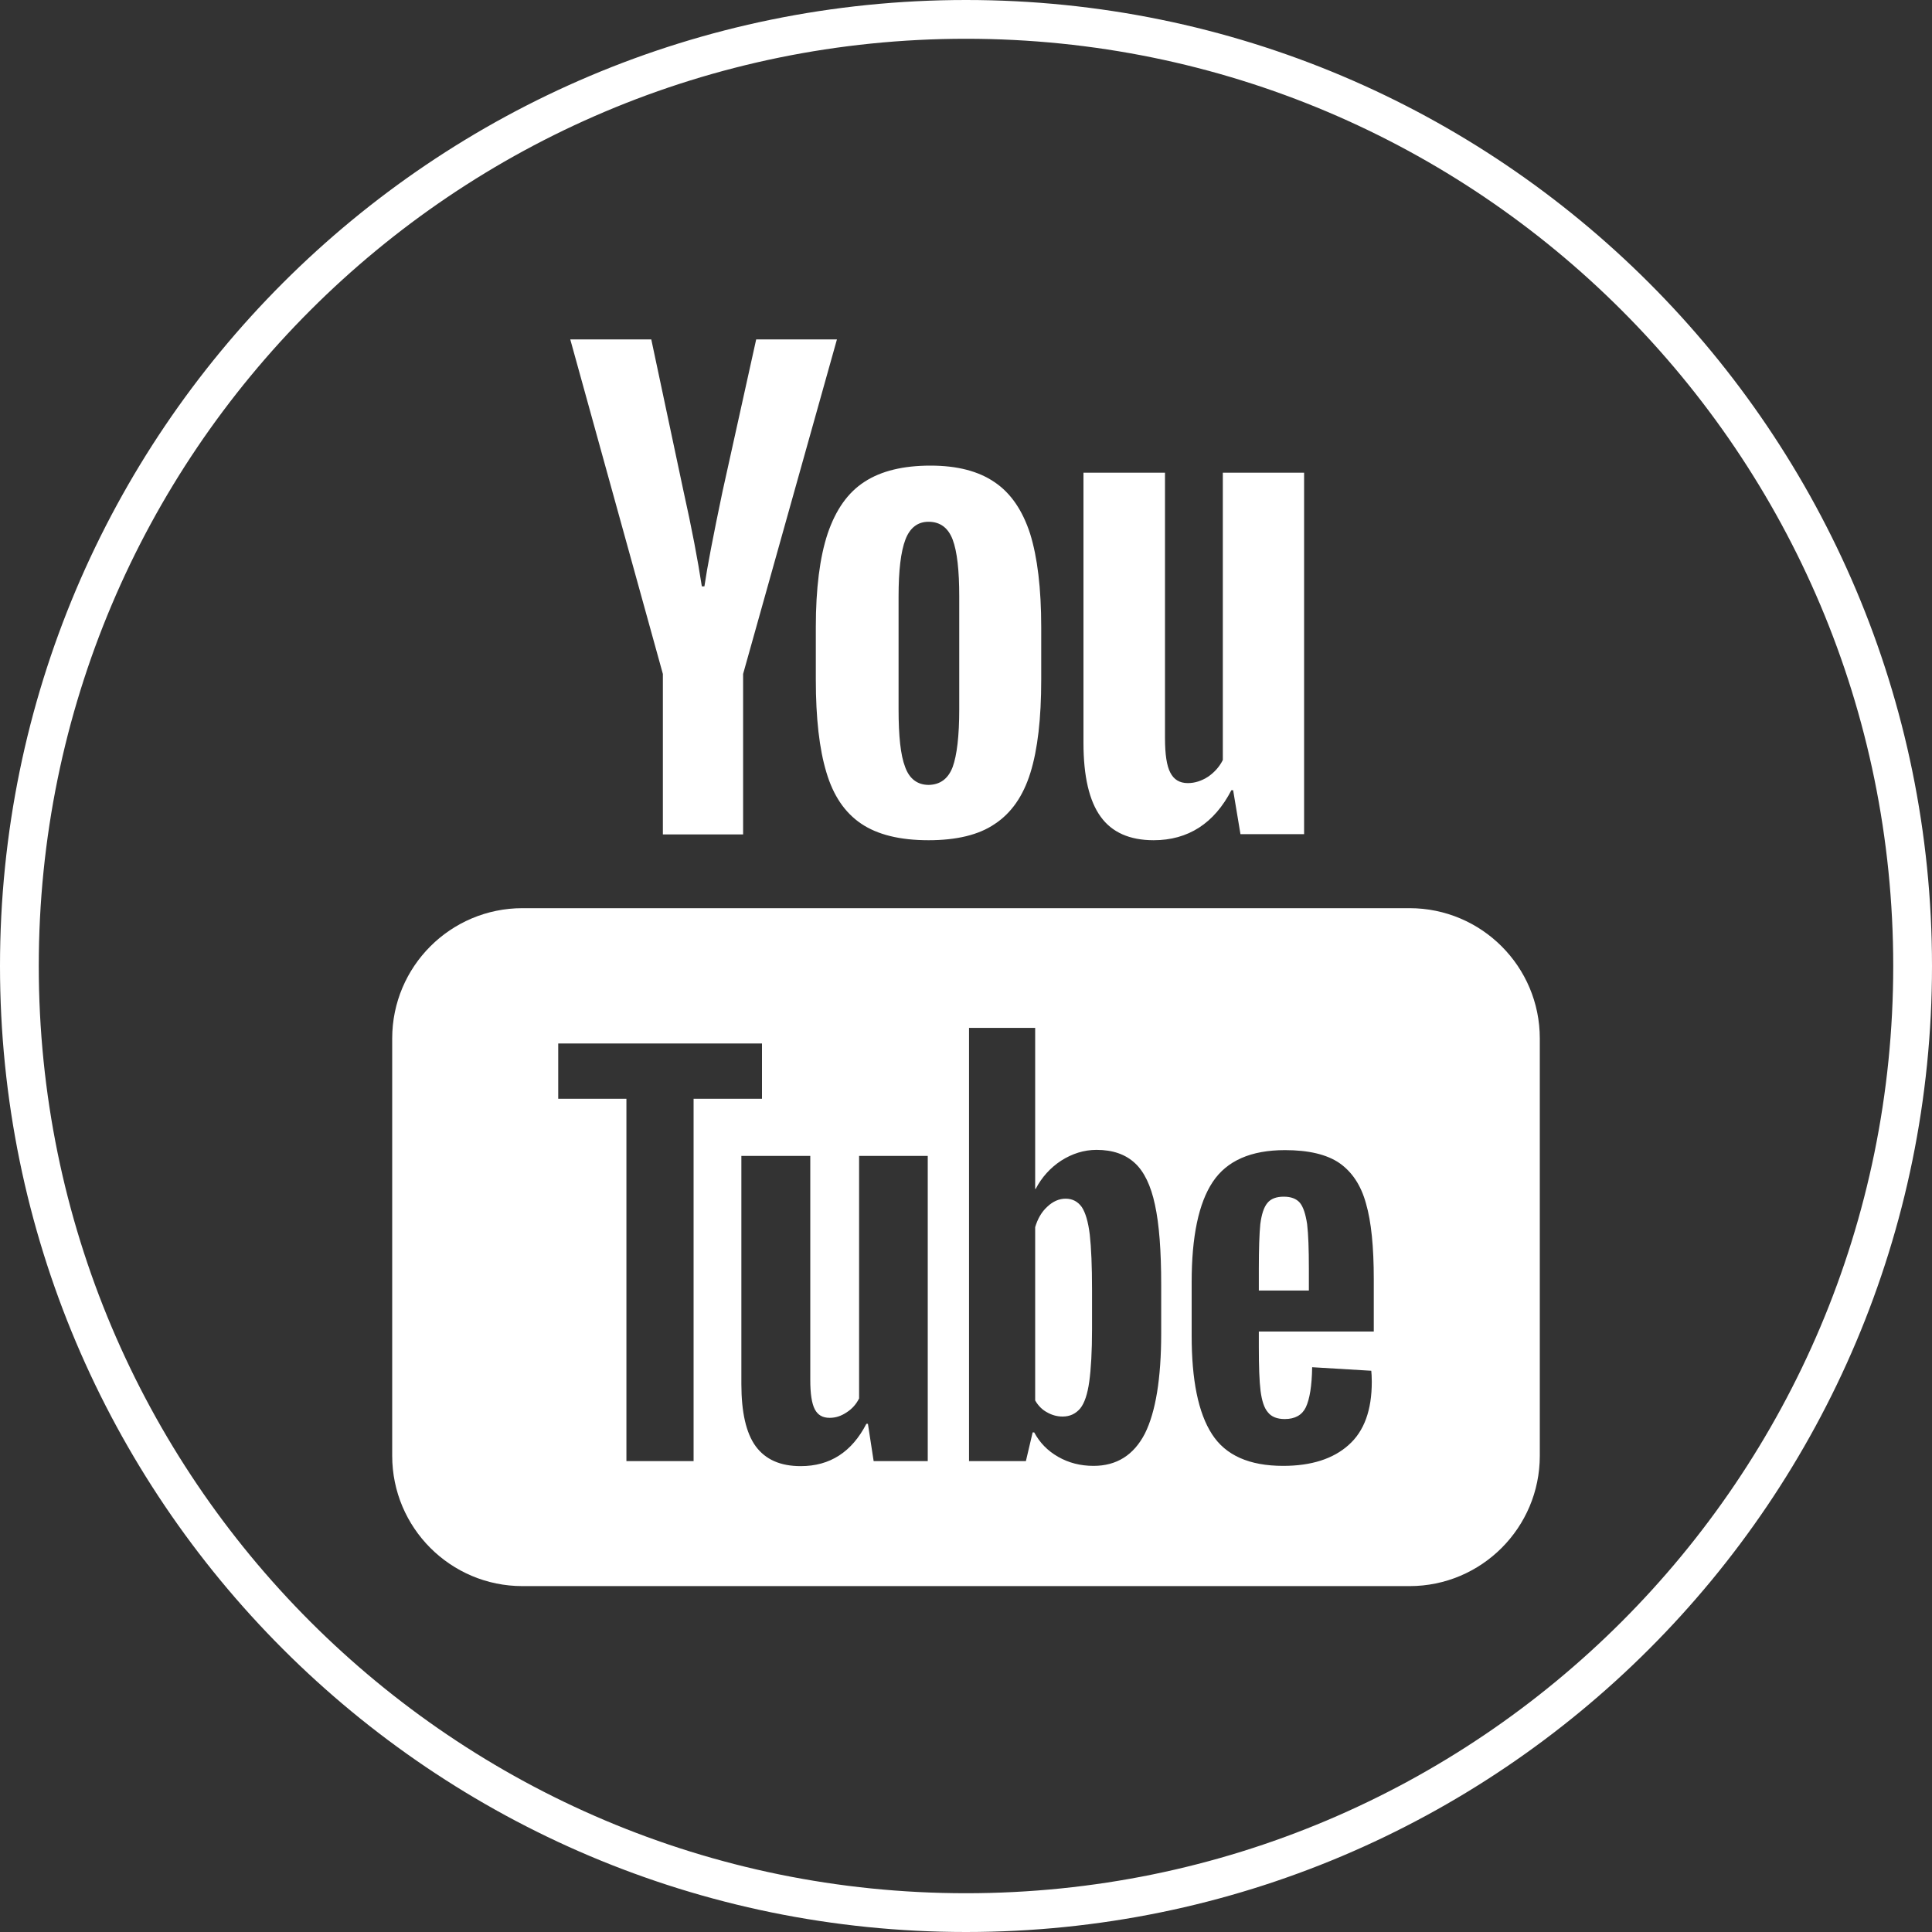 <?xml version="1.0" encoding="UTF-8"?>
<svg xmlns="http://www.w3.org/2000/svg" xmlns:xlink="http://www.w3.org/1999/xlink" viewBox="0 0 30 30" width="48px" height="48px">
<rect x="0" y="0" width="30" height="30" fill="#333333" stroke="none"/>
<g id="surface80012987">
<path style=" stroke:none;fill-rule:nonzero;fill:rgb(255,255,255);" d="M 0 15 C 0 6.715 6.715 0 15 0 C 23.285 0 30 6.715 30 15 C 30 23.285 23.285 30 15 30 C 6.715 30 0 23.285 0 15 Z M 15 29.398 C 22.953 29.398 29.398 22.953 29.398 15 C 29.398 7.047 22.953 0.602 15 0.602 C 7.047 0.602 0.602 7.047 0.602 15 C 0.602 22.953 7.047 29.398 15 29.398 Z M 15 29.398 "/>
<path style=" stroke:none;fill-rule:nonzero;fill:rgb(255,255,255);fill-opacity:1;" d="M 8.855 5.27 L 10.293 10.465 L 10.293 12.957 L 11.539 12.957 L 11.539 10.465 L 12.996 5.27 L 11.742 5.27 L 11.219 7.633 C 11.074 8.324 10.98 8.816 10.938 9.105 L 10.898 9.105 C 10.836 8.699 10.742 8.203 10.613 7.625 L 10.113 5.27 Z M 14.449 7.23 C 14.027 7.23 13.684 7.312 13.426 7.48 C 13.164 7.648 12.977 7.918 12.852 8.285 C 12.73 8.652 12.668 9.137 12.668 9.738 L 12.668 10.555 C 12.668 11.152 12.723 11.633 12.832 11.992 C 12.938 12.352 13.117 12.617 13.371 12.789 C 13.625 12.961 13.973 13.047 14.418 13.047 C 14.852 13.047 15.199 12.965 15.449 12.793 C 15.703 12.625 15.887 12.363 16 12 C 16.113 11.637 16.168 11.156 16.168 10.555 L 16.168 9.738 C 16.168 9.137 16.109 8.652 15.996 8.289 C 15.879 7.926 15.695 7.656 15.445 7.488 C 15.195 7.316 14.863 7.23 14.449 7.23 Z M 16.824 7.34 L 16.824 11.535 C 16.824 12.055 16.914 12.438 17.09 12.68 C 17.266 12.926 17.543 13.047 17.914 13.047 C 18.449 13.047 18.855 12.785 19.121 12.27 L 19.148 12.27 L 19.262 12.953 L 20.25 12.953 L 20.25 7.34 L 18.988 7.34 L 18.988 11.801 C 18.938 11.902 18.863 11.988 18.762 12.059 C 18.66 12.125 18.555 12.16 18.445 12.16 C 18.316 12.16 18.227 12.105 18.172 11.996 C 18.117 11.891 18.09 11.715 18.09 11.461 L 18.09 7.34 Z M 14.418 8.102 C 14.598 8.102 14.723 8.195 14.793 8.379 C 14.863 8.566 14.895 8.859 14.895 9.262 L 14.895 11.012 C 14.895 11.43 14.859 11.727 14.793 11.91 C 14.723 12.094 14.598 12.184 14.422 12.188 C 14.246 12.188 14.121 12.094 14.055 11.91 C 13.984 11.727 13.953 11.43 13.953 11.012 L 13.953 9.262 C 13.953 8.859 13.988 8.566 14.059 8.379 C 14.129 8.195 14.25 8.102 14.418 8.102 Z M 8.113 14.102 C 6.996 14.102 6.09 15.008 6.09 16.125 L 6.09 22.605 C 6.09 23.723 6.996 24.629 8.113 24.629 L 21.887 24.629 C 23.004 24.629 23.91 23.723 23.91 22.605 L 23.91 16.125 C 23.91 15.008 23.004 14.102 21.887 14.102 Z M 15.047 15.961 L 16.074 15.961 L 16.074 18.461 L 16.082 18.461 C 16.176 18.281 16.309 18.133 16.477 18.023 C 16.648 17.914 16.832 17.855 17.027 17.855 C 17.281 17.855 17.477 17.926 17.621 18.059 C 17.766 18.191 17.871 18.41 17.934 18.707 C 18 19.008 18.031 19.422 18.031 19.953 L 18.031 20.703 C 18.031 21.406 17.945 21.926 17.777 22.262 C 17.605 22.594 17.34 22.762 16.98 22.762 C 16.777 22.762 16.594 22.715 16.43 22.621 C 16.266 22.527 16.145 22.402 16.059 22.242 L 16.035 22.242 L 15.93 22.688 L 15.047 22.688 Z M 8.668 16.203 L 11.832 16.203 L 11.832 17.062 L 10.77 17.062 L 10.77 22.688 L 9.727 22.688 L 9.727 17.062 L 8.668 17.062 Z M 19.953 17.859 C 20.32 17.859 20.602 17.926 20.797 18.059 C 20.992 18.195 21.133 18.402 21.211 18.688 C 21.293 18.969 21.332 19.363 21.332 19.863 L 21.332 20.676 L 19.547 20.676 L 19.547 20.914 C 19.547 21.219 19.555 21.445 19.574 21.598 C 19.594 21.75 19.629 21.863 19.688 21.93 C 19.742 22 19.832 22.035 19.949 22.035 C 20.109 22.035 20.219 21.973 20.277 21.852 C 20.336 21.727 20.371 21.52 20.375 21.23 L 21.293 21.285 C 21.297 21.324 21.301 21.383 21.301 21.457 C 21.301 21.895 21.184 22.223 20.941 22.438 C 20.703 22.652 20.363 22.762 19.926 22.762 C 19.398 22.762 19.031 22.598 18.82 22.27 C 18.605 21.938 18.504 21.426 18.504 20.738 L 18.504 19.91 C 18.504 19.199 18.613 18.68 18.832 18.352 C 19.051 18.023 19.426 17.859 19.953 17.859 Z M 13.34 17.949 L 14.406 17.949 L 14.406 22.688 L 13.566 22.688 L 13.477 22.109 L 13.453 22.109 C 13.227 22.547 12.887 22.766 12.434 22.766 C 12.117 22.766 11.887 22.664 11.734 22.457 C 11.586 22.254 11.512 21.93 11.512 21.492 L 11.512 17.949 L 12.582 17.949 L 12.582 21.43 C 12.582 21.641 12.605 21.793 12.652 21.883 C 12.699 21.973 12.773 22.016 12.883 22.016 C 12.977 22.016 13.062 21.988 13.148 21.93 C 13.234 21.875 13.297 21.801 13.34 21.715 Z M 19.934 18.582 C 19.82 18.582 19.734 18.613 19.68 18.68 C 19.625 18.746 19.59 18.855 19.57 19.008 C 19.555 19.16 19.547 19.391 19.547 19.699 L 19.547 20.039 L 20.324 20.039 L 20.324 19.699 C 20.324 19.395 20.316 19.168 20.297 19.008 C 20.273 18.852 20.238 18.742 20.184 18.676 C 20.129 18.613 20.047 18.582 19.934 18.582 Z M 16.547 18.613 C 16.445 18.613 16.348 18.656 16.262 18.738 C 16.172 18.82 16.113 18.926 16.074 19.055 L 16.074 21.746 C 16.121 21.828 16.184 21.891 16.258 21.93 C 16.332 21.973 16.414 21.996 16.5 21.996 C 16.613 21.996 16.703 21.953 16.773 21.871 C 16.84 21.789 16.887 21.648 16.914 21.453 C 16.941 21.258 16.957 20.988 16.957 20.641 L 16.957 20.031 C 16.957 19.66 16.945 19.375 16.922 19.172 C 16.898 18.973 16.855 18.828 16.797 18.742 C 16.738 18.66 16.656 18.613 16.547 18.613 Z M 16.547 18.613 "/>
</g>
</svg>
